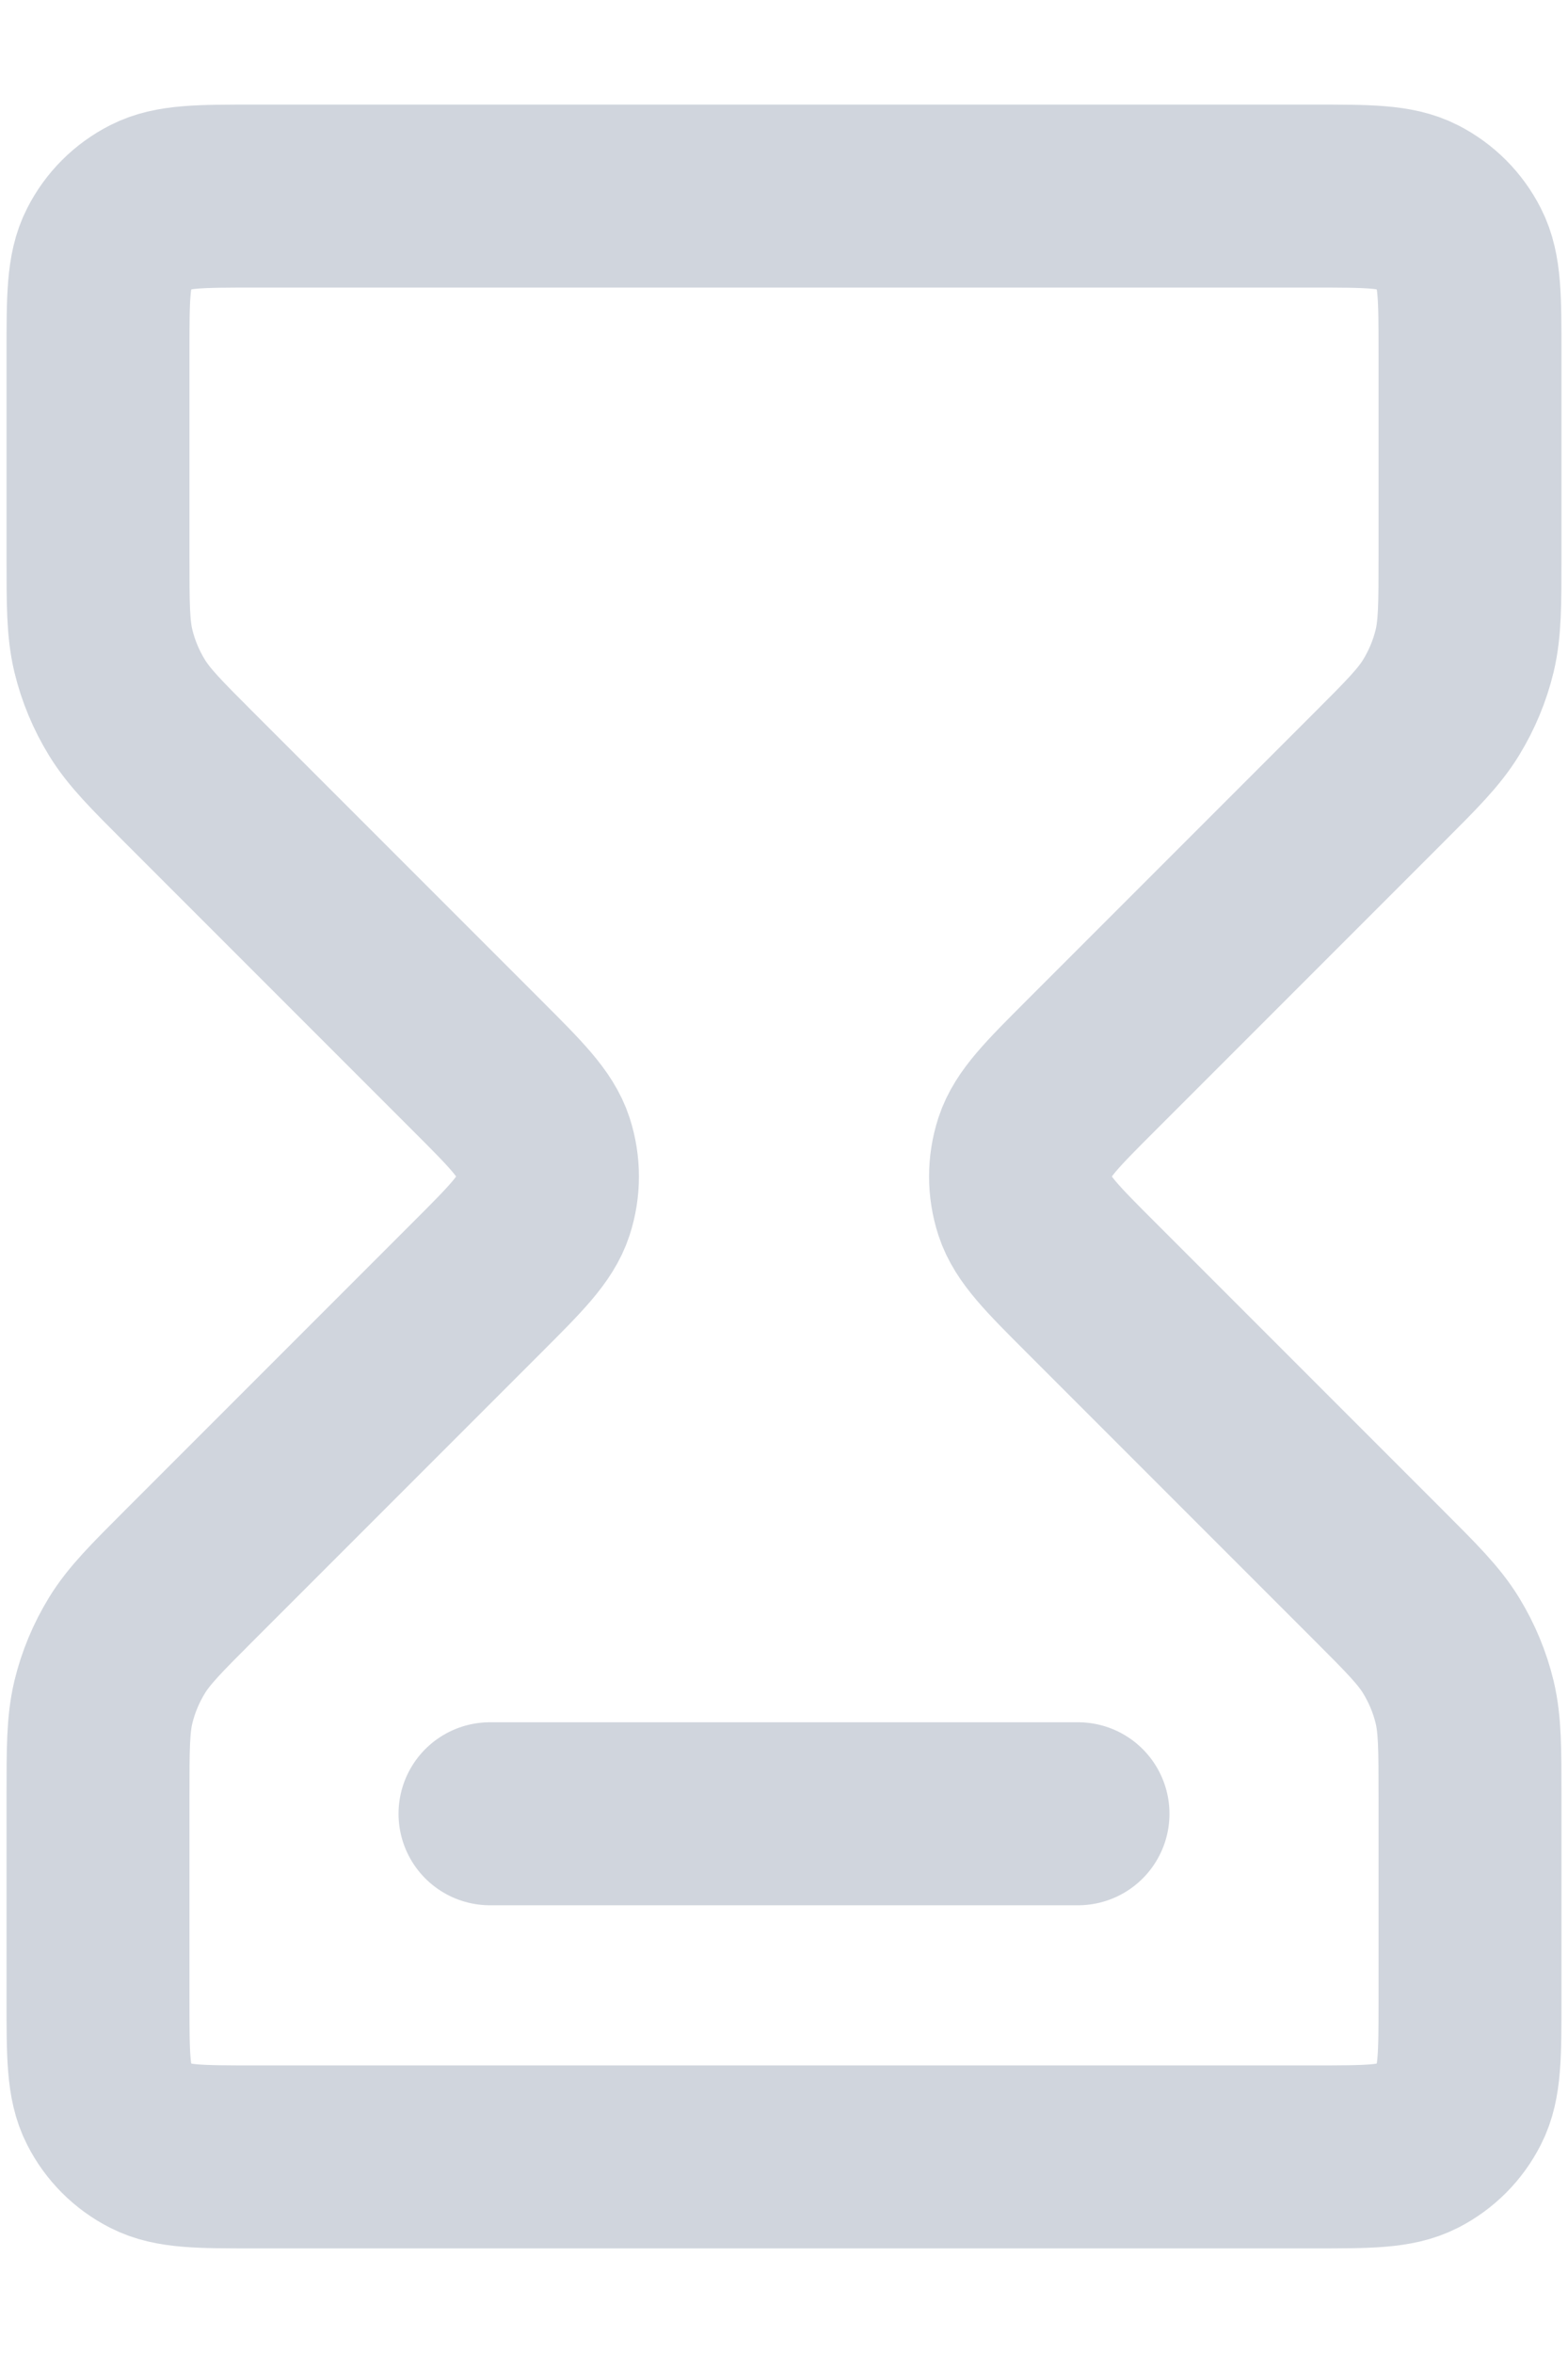 <svg width="12" height="18" viewBox="0 0 12 18" fill="none" xmlns="http://www.w3.org/2000/svg">
<path d="M3.75 13.875H8.25M1.95 1.5H10.05C10.47 1.5 10.68 1.5 10.841 1.582C10.982 1.654 11.096 1.768 11.168 1.91C11.25 2.07 11.25 2.28 11.25 2.7V4.256C11.25 4.623 11.25 4.806 11.209 4.979C11.172 5.132 11.111 5.278 11.029 5.412C10.936 5.564 10.806 5.694 10.547 5.953L8.349 8.151C8.052 8.448 7.903 8.597 7.847 8.768C7.798 8.919 7.798 9.081 7.847 9.232C7.903 9.403 8.052 9.552 8.349 9.849L10.547 12.047C10.806 12.306 10.936 12.436 11.029 12.588C11.111 12.722 11.172 12.868 11.209 13.021C11.25 13.194 11.25 13.377 11.25 13.744V15.3C11.25 15.72 11.25 15.93 11.168 16.09C11.096 16.232 10.982 16.346 10.841 16.418C10.68 16.5 10.47 16.5 10.05 16.5H1.95C1.53 16.5 1.32 16.5 1.16 16.418C1.018 16.346 0.904 16.232 0.832 16.09C0.75 15.93 0.75 15.72 0.75 15.3V13.744C0.75 13.377 0.75 13.194 0.791 13.021C0.828 12.868 0.889 12.722 0.971 12.588C1.064 12.436 1.194 12.306 1.453 12.047L3.651 9.849C3.948 9.552 4.097 9.403 4.153 9.232C4.202 9.081 4.202 8.919 4.153 8.768C4.097 8.597 3.948 8.448 3.651 8.151L1.453 5.953C1.194 5.694 1.064 5.564 0.971 5.412C0.889 5.278 0.828 5.132 0.791 4.979C0.75 4.806 0.75 4.623 0.75 4.256V2.7C0.75 2.28 0.75 2.07 0.832 1.91C0.904 1.768 1.018 1.654 1.16 1.582C1.32 1.5 1.53 1.5 1.95 1.5Z" stroke="#D0D5DD" stroke-width="1.4" stroke-linecap="round" stroke-linejoin="round"/>
</svg>
